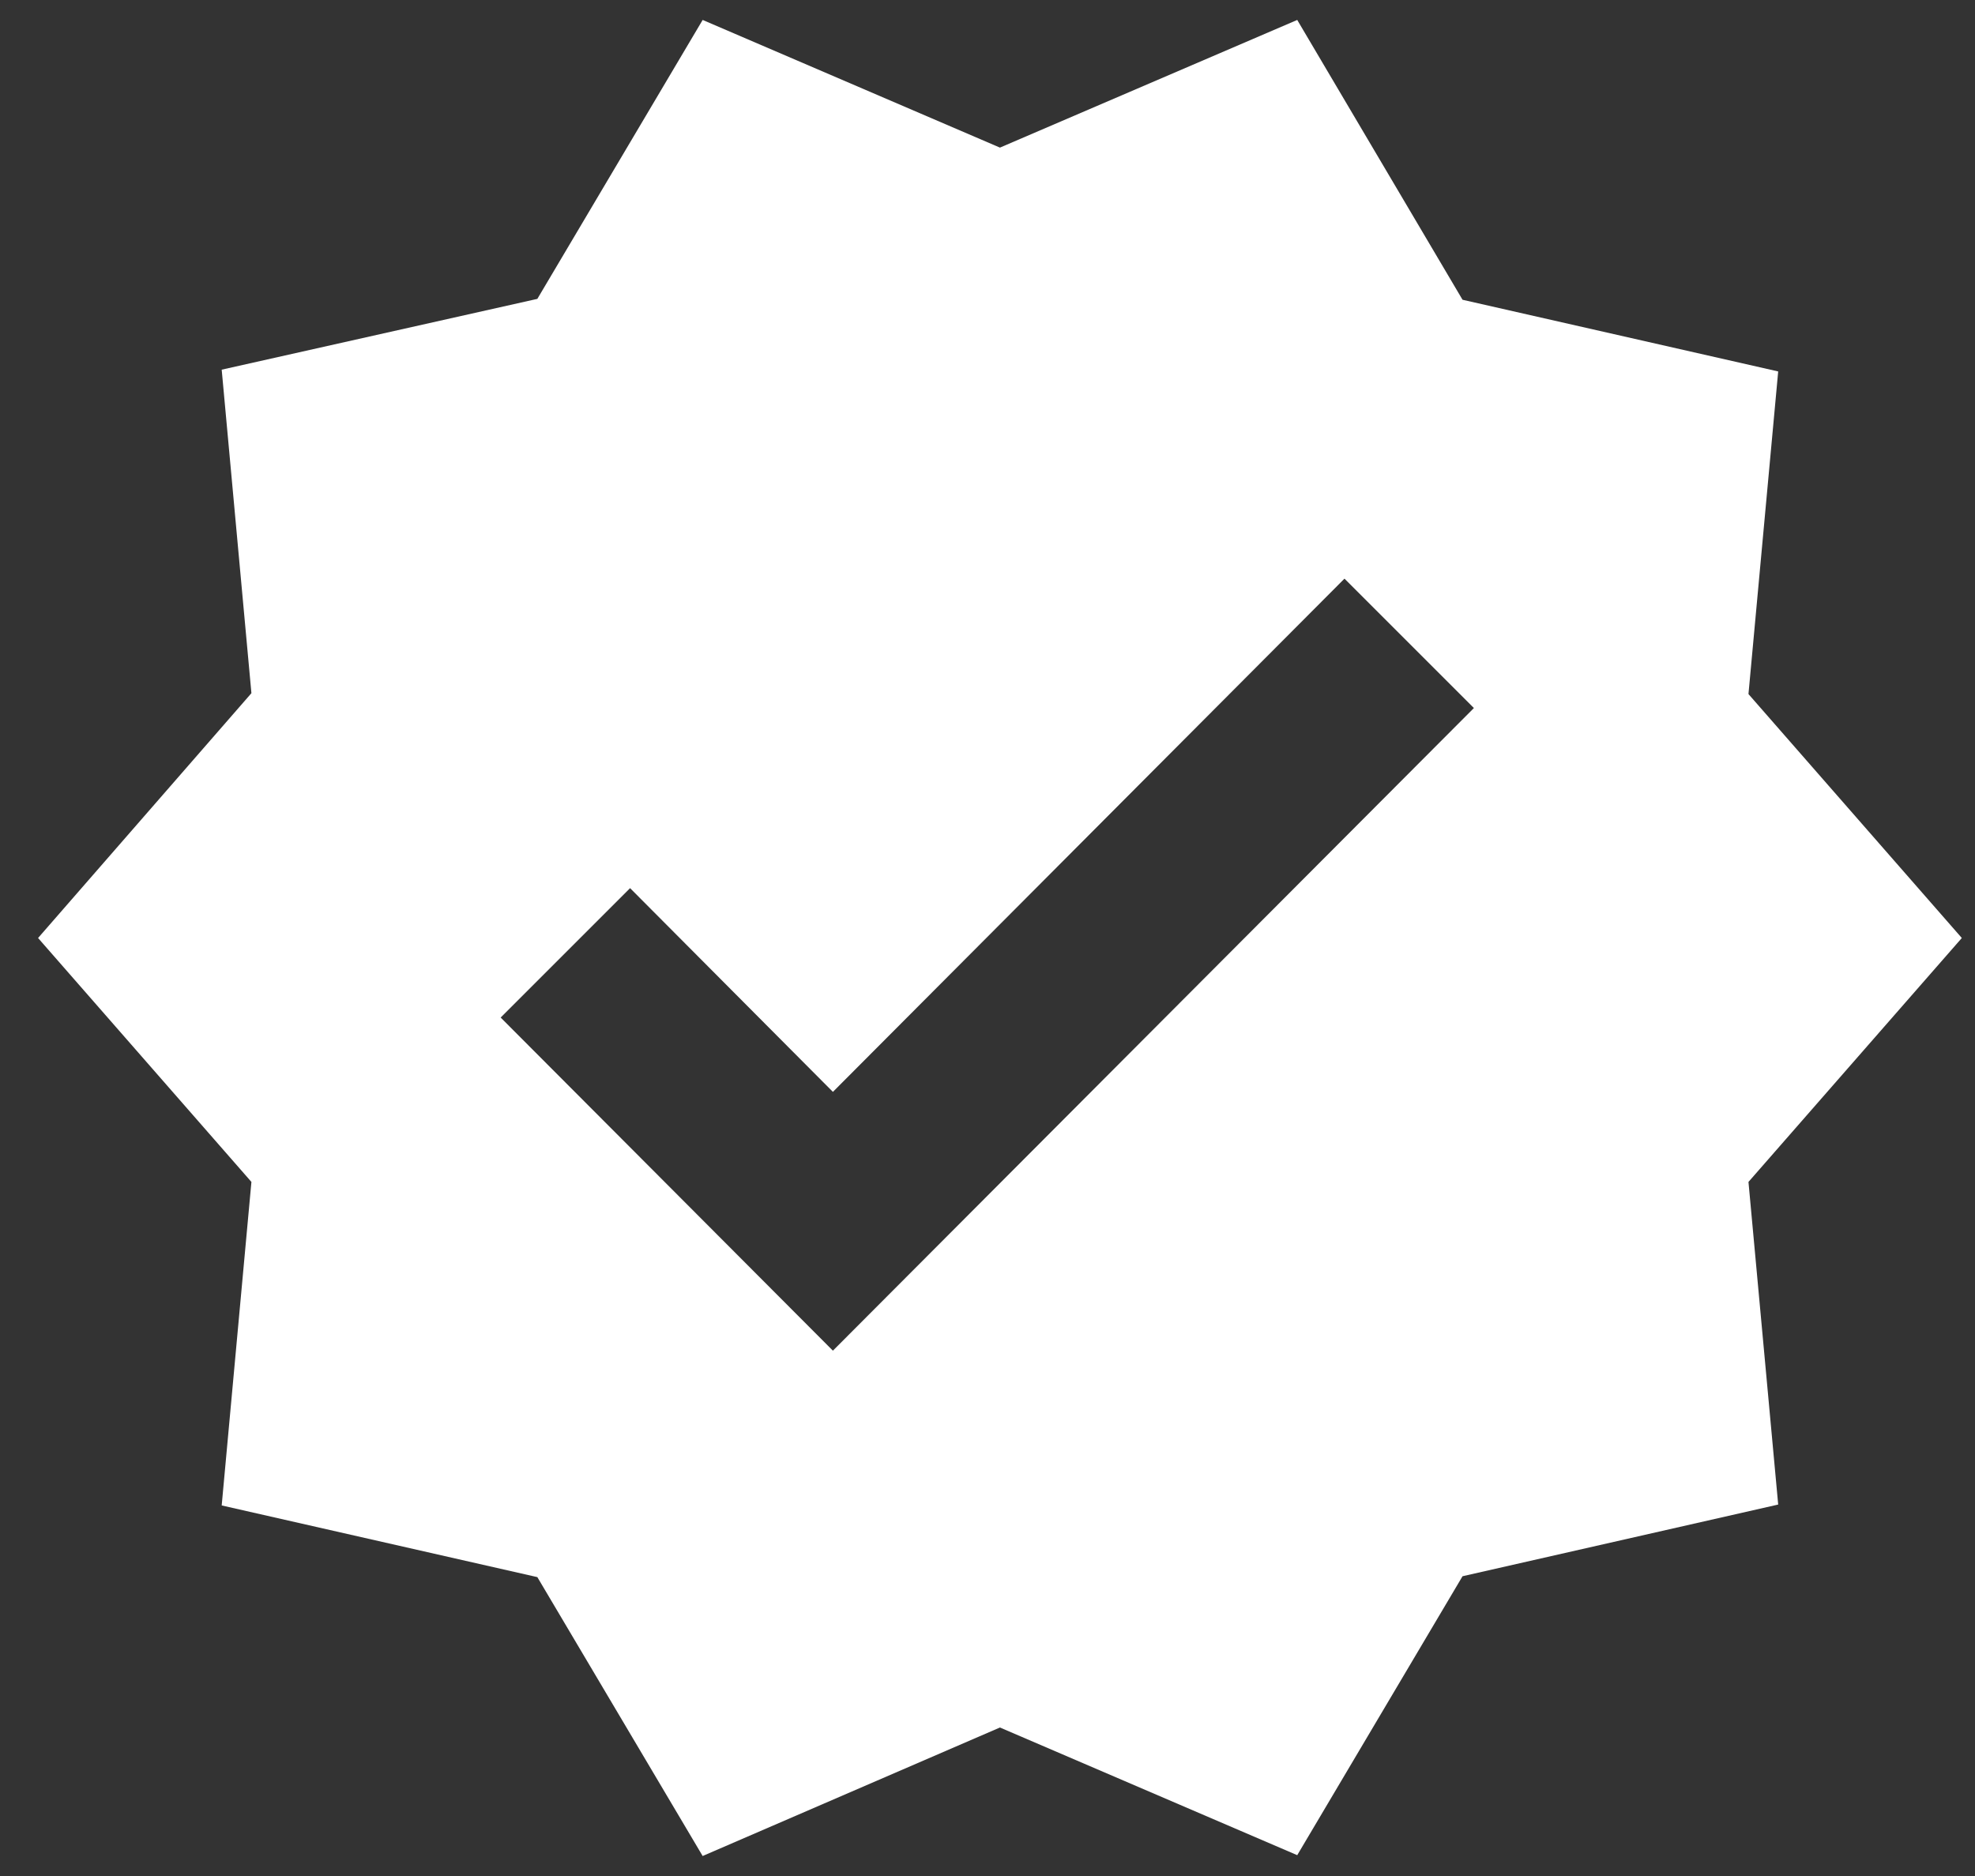 <svg width="40" height="38" viewBox="0 0 40 38" fill="none" xmlns="http://www.w3.org/2000/svg">
<rect x="0" y="0" width="40" height="38" fill="#333333" stroke="none"/>
<path d="M39.733 19L35.412 14.059L36.014 7.524L29.621 6.072L26.273 0.404L20.252 2.99L14.231 0.404L10.883 6.054L4.49 7.488L5.092 14.041L0.771 19L5.092 23.941L4.49 30.494L10.883 31.946L14.231 37.595L20.252 34.992L26.273 37.578L29.621 31.928L36.014 30.476L35.412 23.941L39.733 19ZM16.869 27.359L10.14 20.611L12.761 17.99L16.869 22.117L27.23 11.721L29.851 14.342L16.869 27.359Z" fill="white"/>
</svg>
